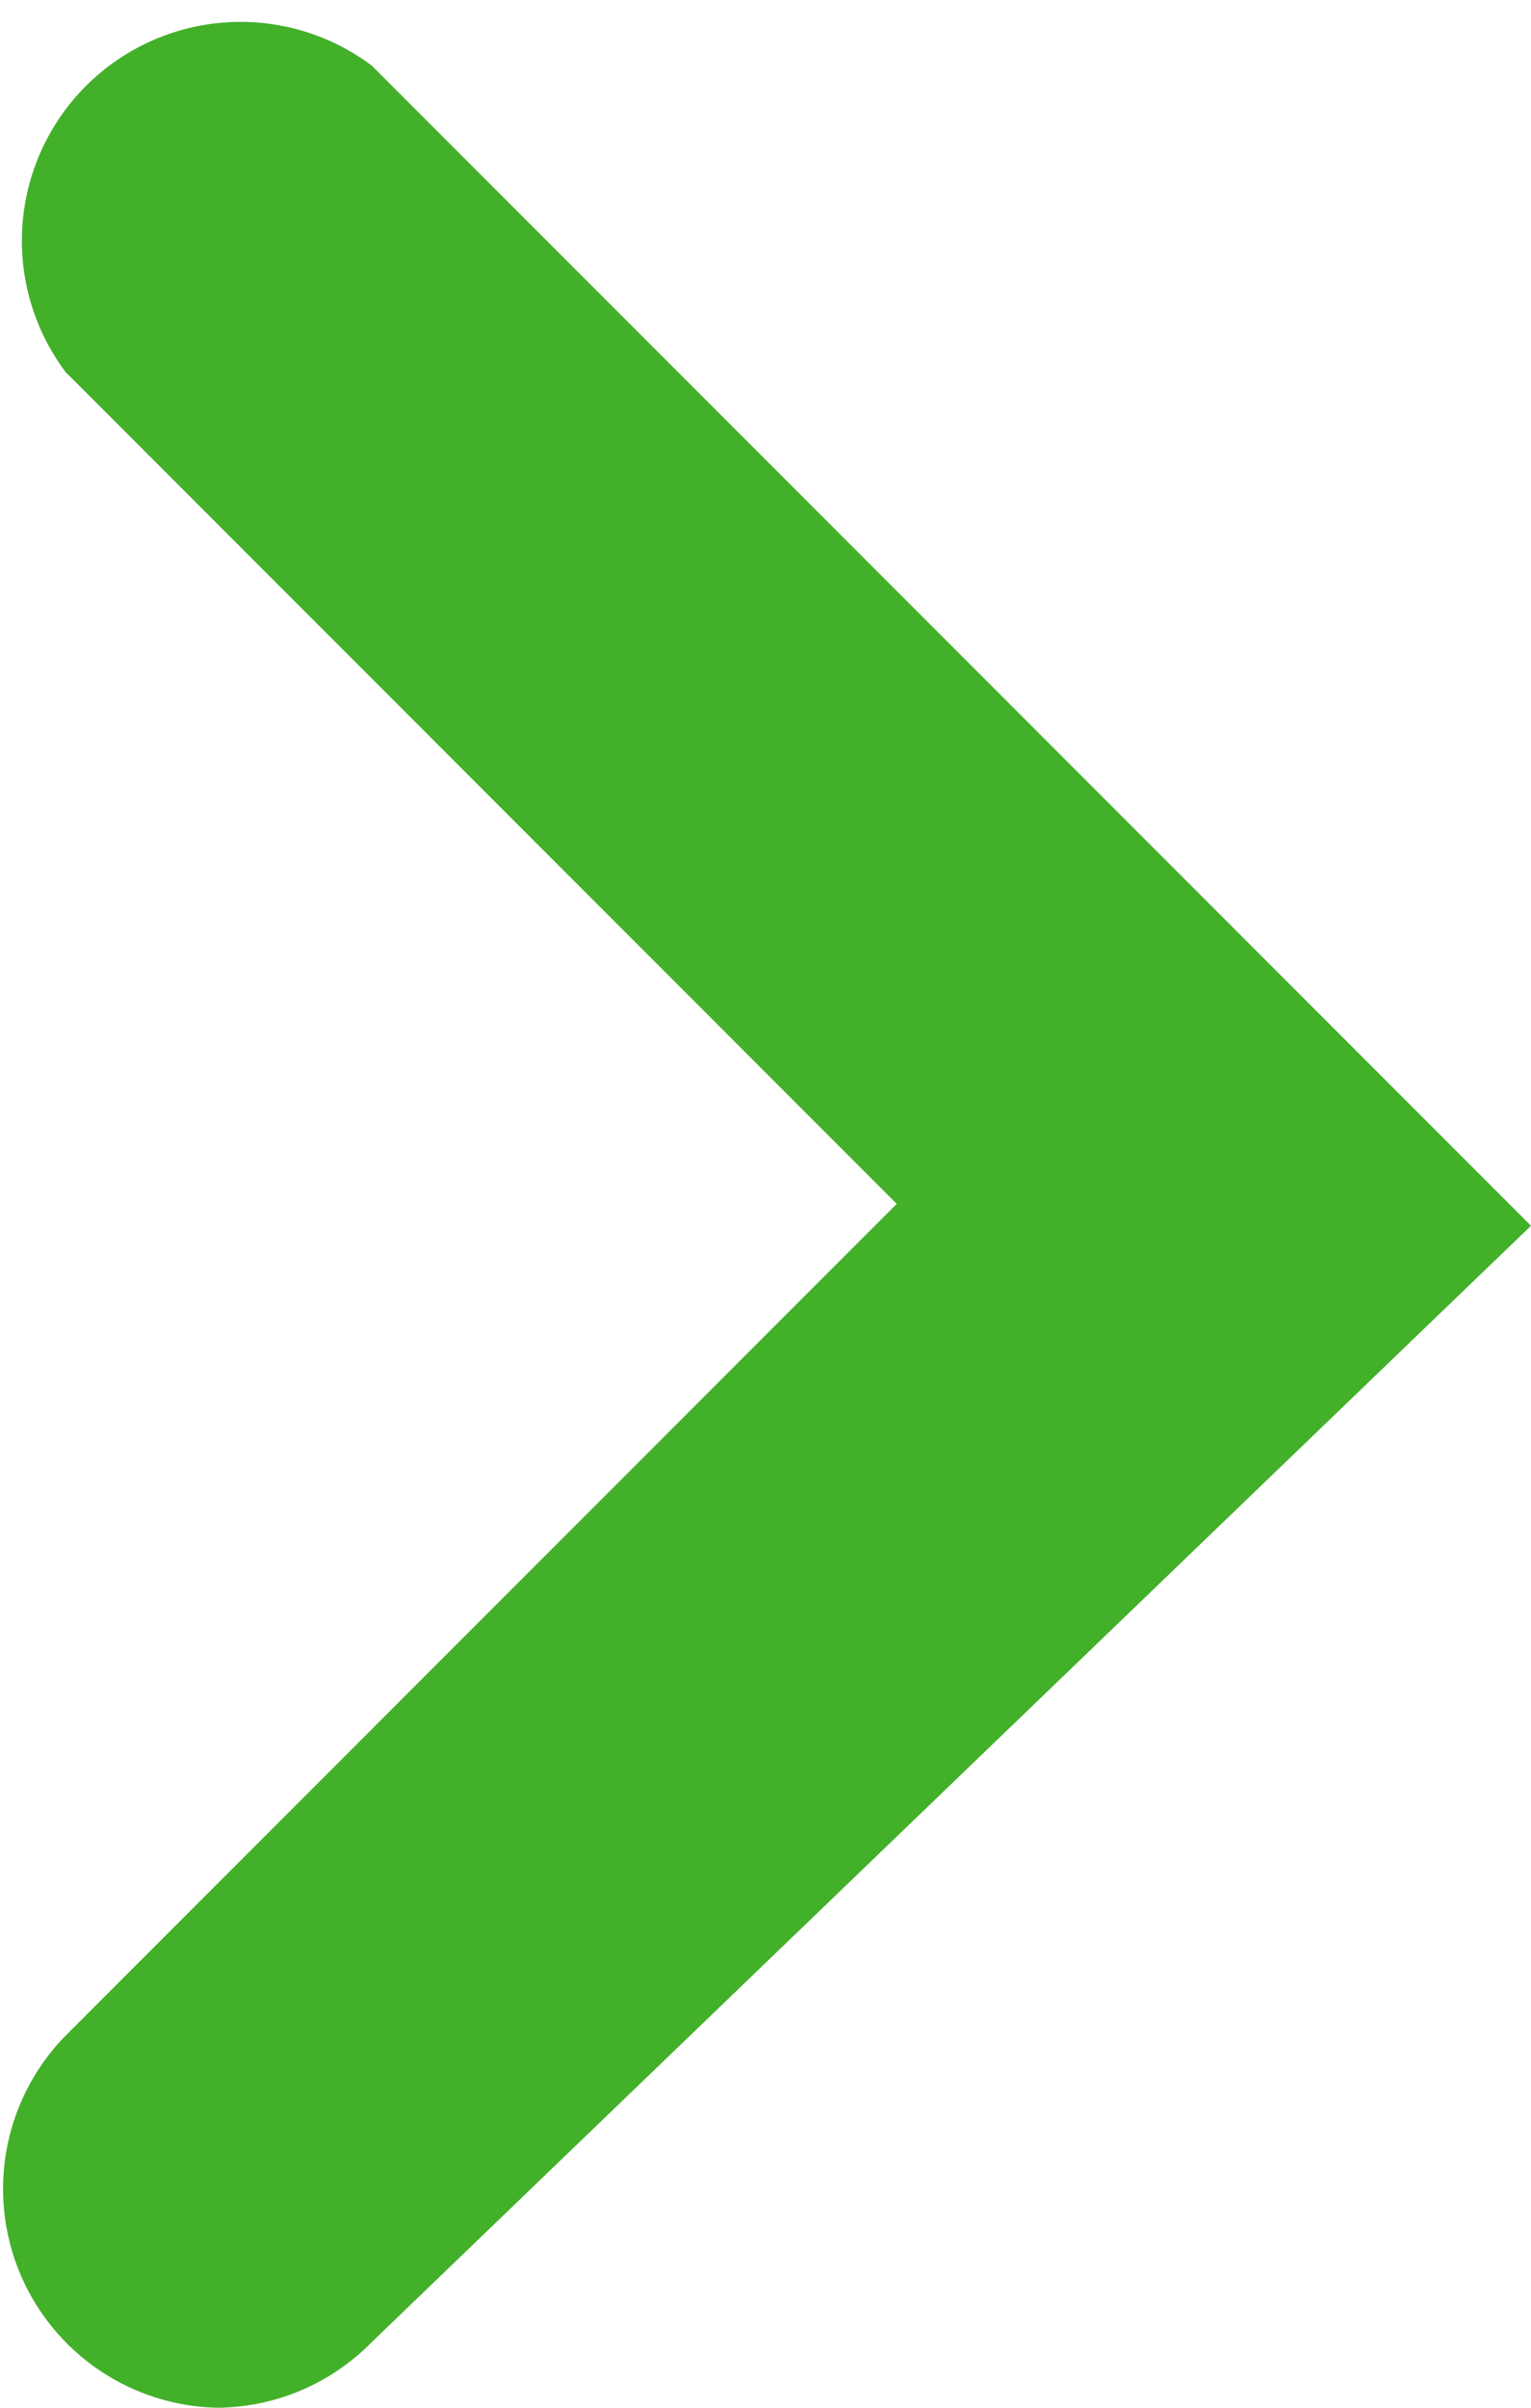 <svg xmlns="http://www.w3.org/2000/svg" width="7" height="11" viewBox="0 0 7 11"><title>green-arrow-icon-side</title><path d="M1,11A1,1,0,0,1,.3,9.3L4.1,5.5.3,1.7A1,1,0,0,1,1.7.3L7,5.6,1.7,10.7A1,1,0,0,1,1,11Z" style="fill:#43b02a"/></svg>